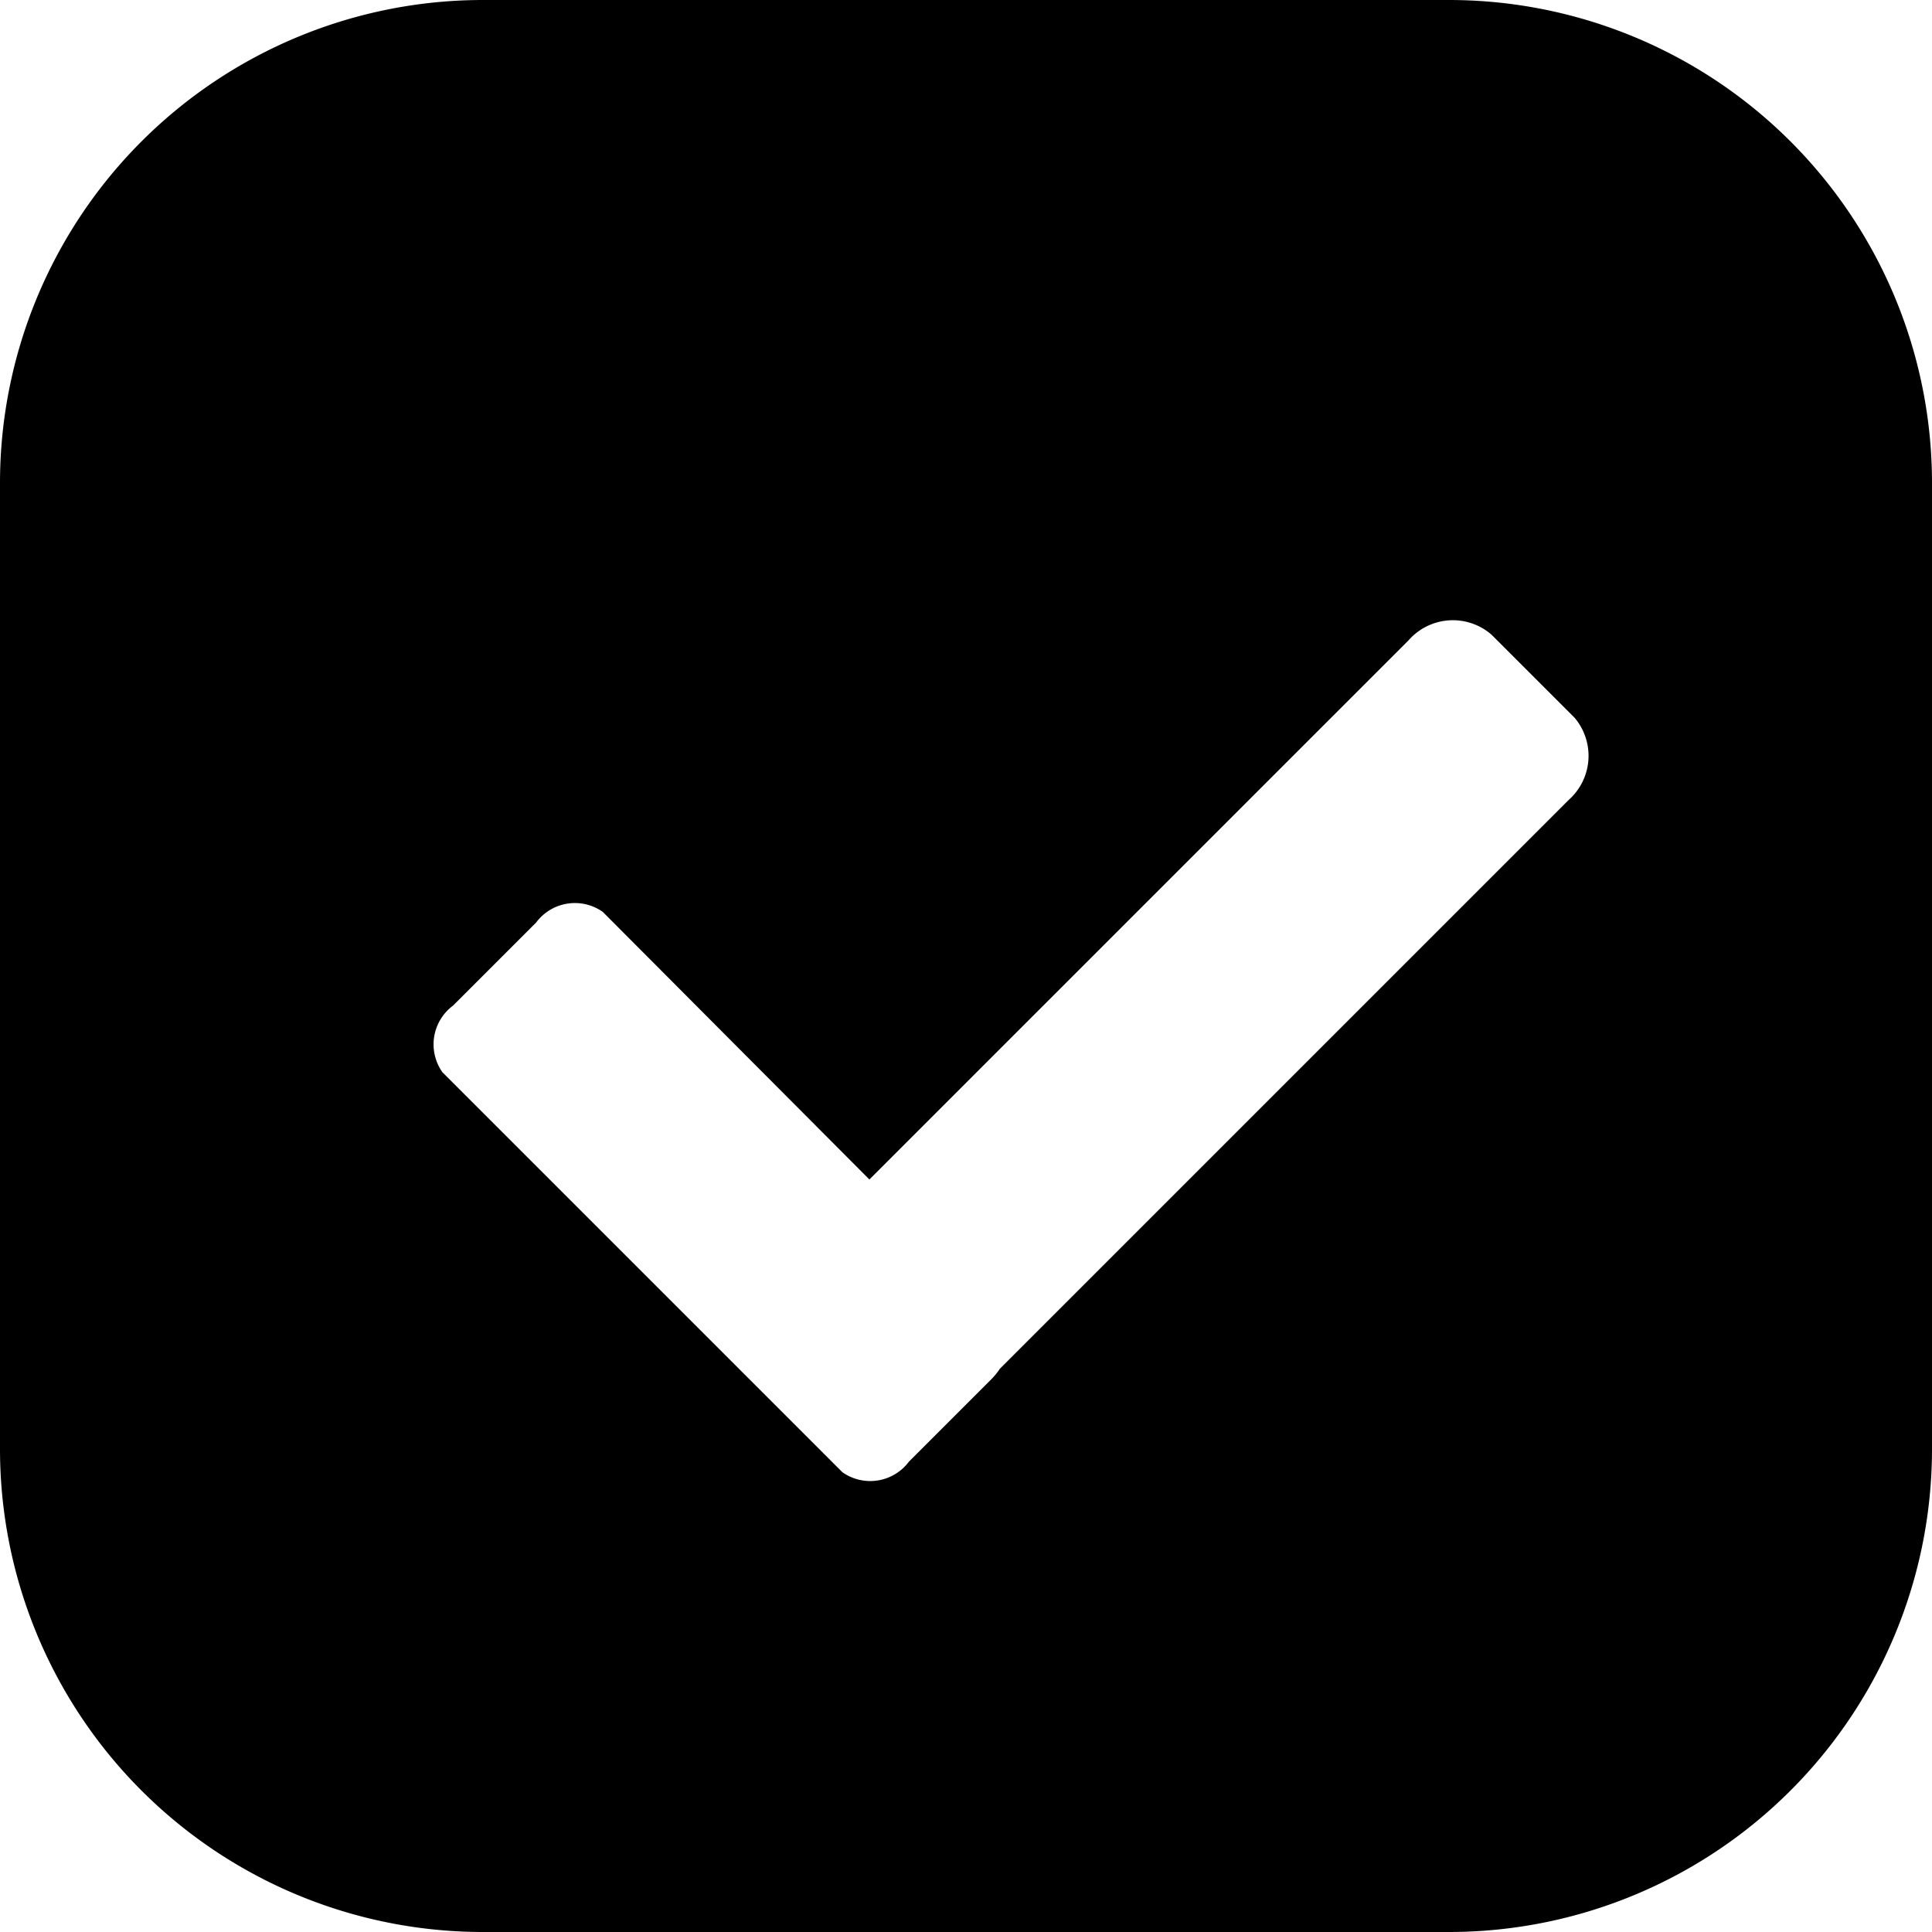 <svg id="Layer_1" data-name="Layer 1" xmlns="http://www.w3.org/2000/svg" width="20" height="20" viewBox="0 0 20 20">
  <title>cb-checked-flat-rounded</title>
  <path d="M15,0H5A5,5,0,0,0,0,5V15a5,5,0,0,0,5,5H15a5,5,0,0,0,5-5V5A5,5,0,0,0,15,0Zm1.24,8.28-5.89,5.89a.71.71,0,0,1-.08.1l-.86.86a.5.5,0,0,1-.69.11L4.58,11.1a.5.5,0,0,1,.11-.69l.86-.86a.5.5,0,0,1,.69-.11L9,12.21l5.58-5.58a.61.61,0,0,1,.86-.06l.86.86A.61.61,0,0,1,16.24,8.28Z"/>
</svg>
